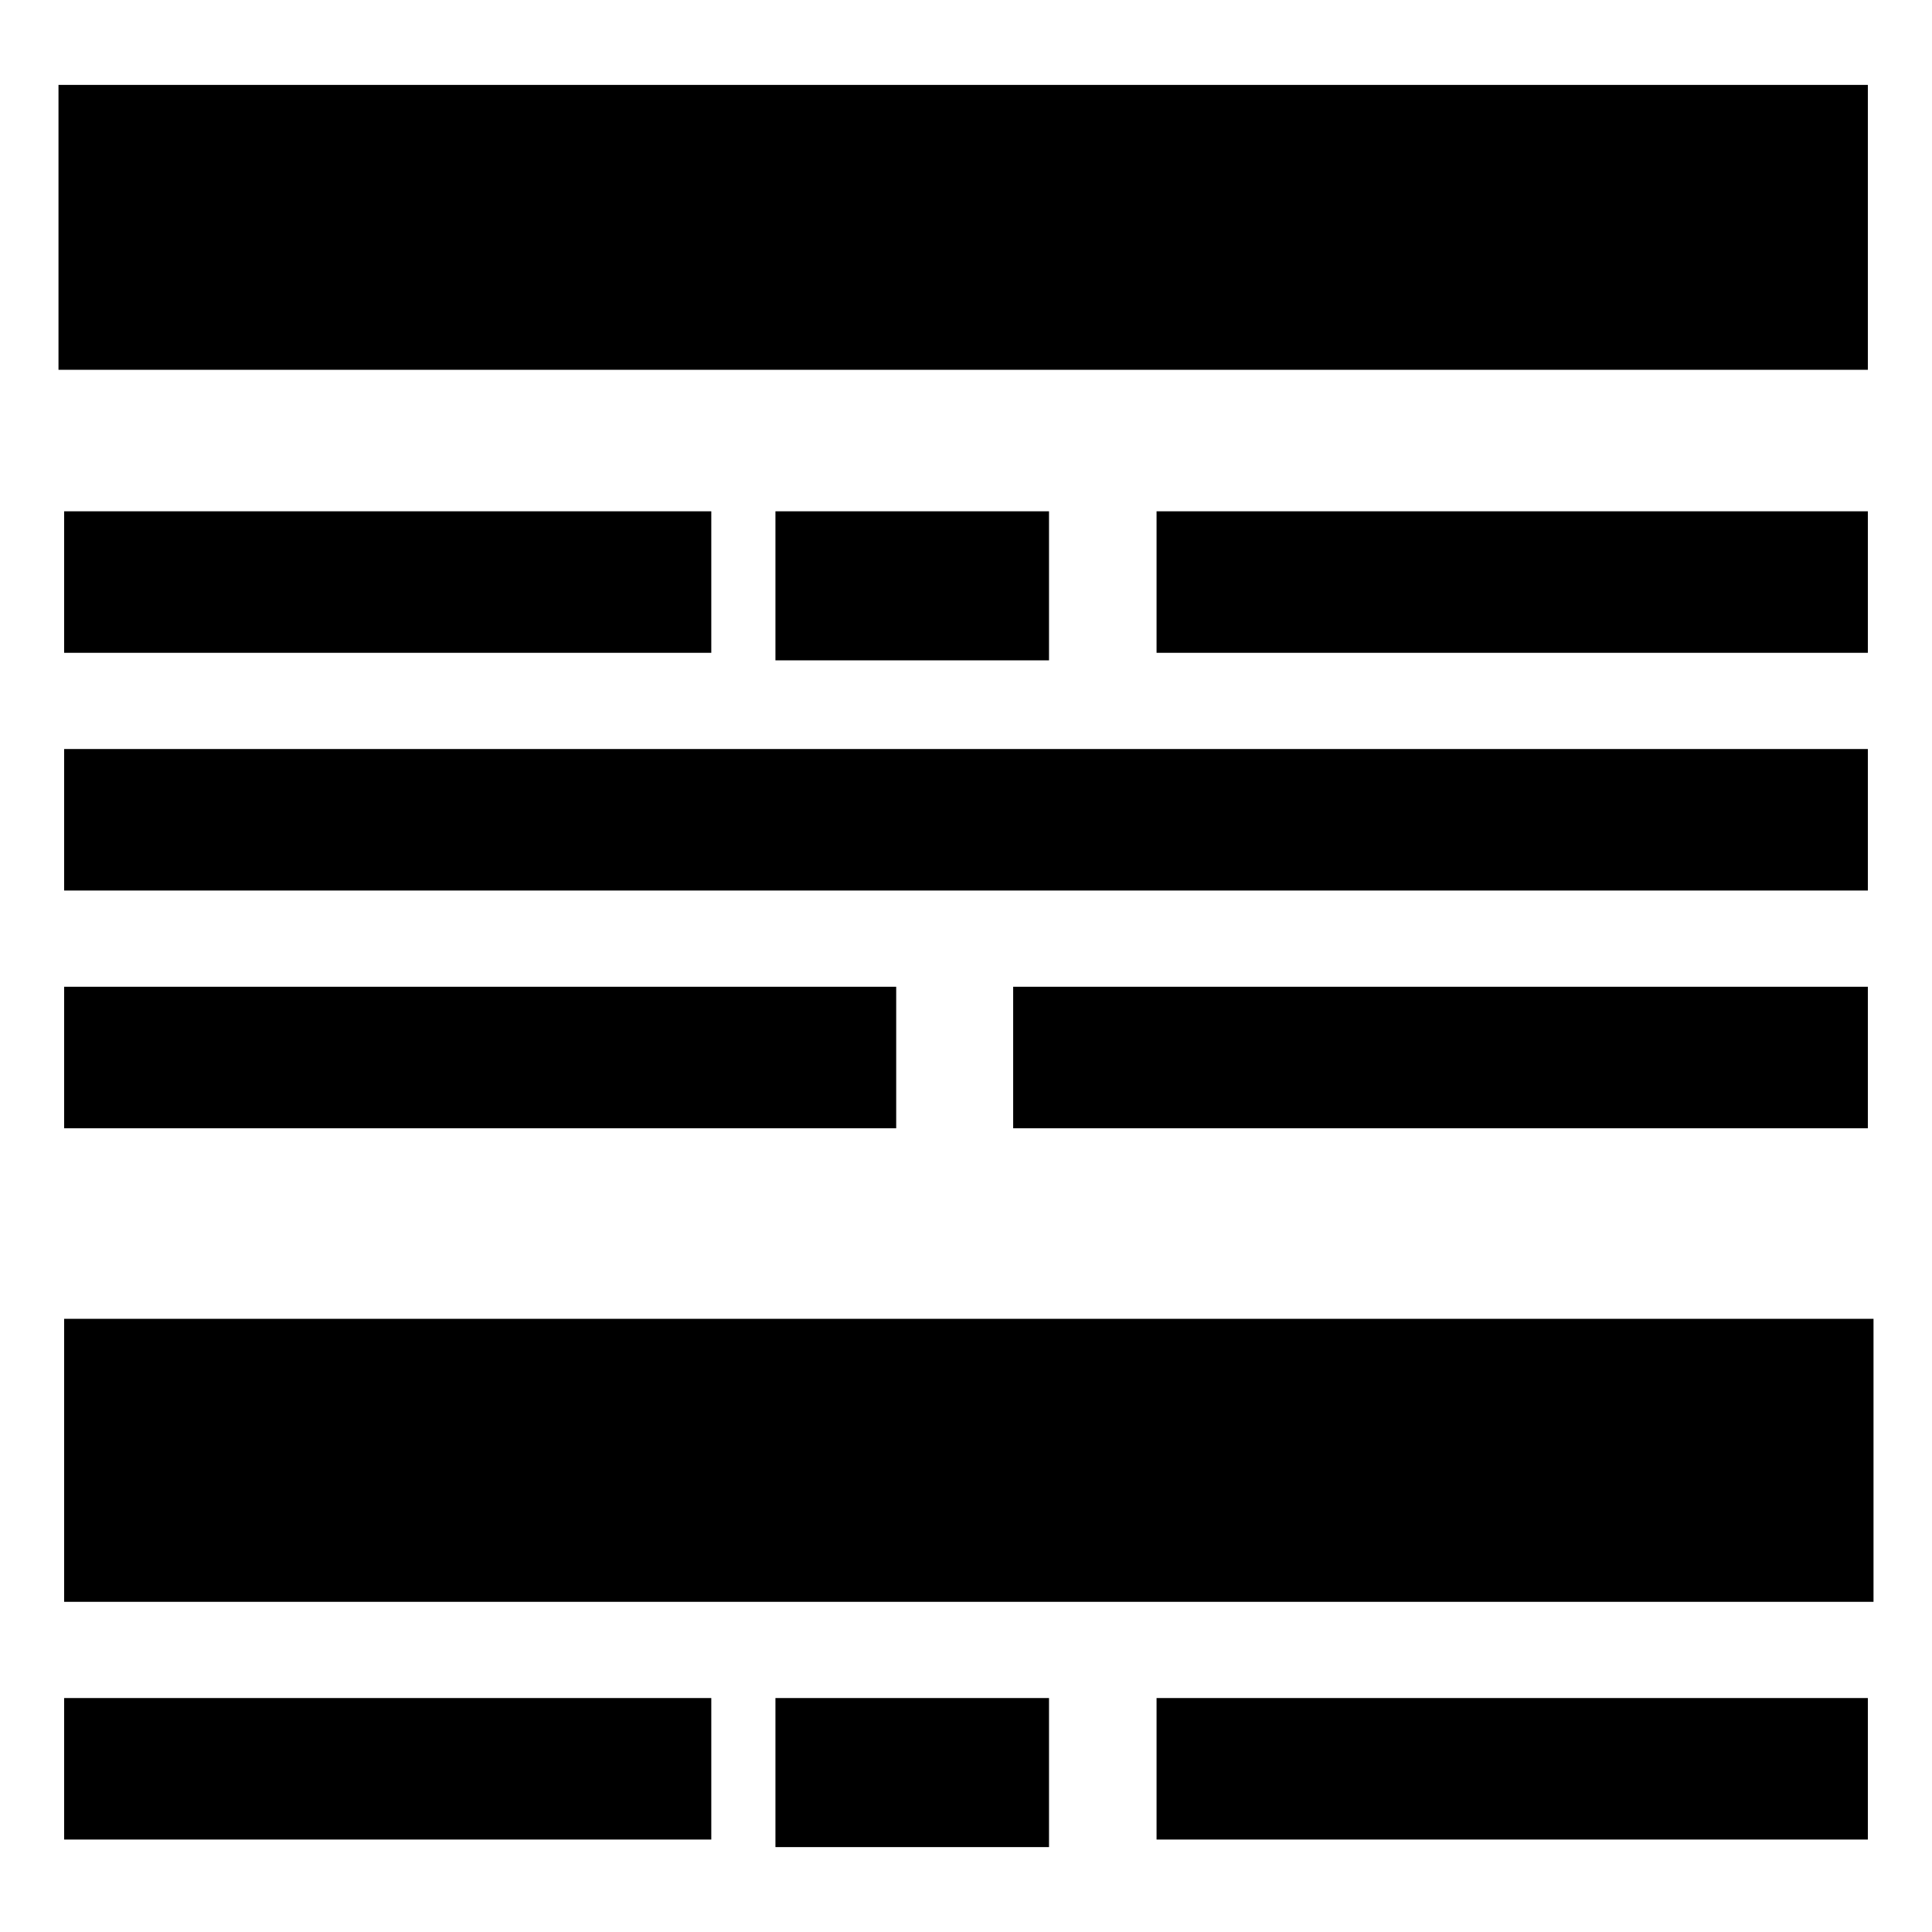 <svg xmlns="http://www.w3.org/2000/svg" width="1024" height="1024"><path d="M990 196H31V45h959v151zM377 346H34v-75h343v75zm179 4H411v-79h145v79zm434-4H613v-75h377v75zm0 126H34v-75h956v75zM475 598H34v-75h441v75zm515 0H537v-75h453v75zm3 251H34V699h959v150zM377 975H34v-75h343v75zm179 4H411v-79h145v79zm434-4H613v-75h377v75z" fill="currentColor"/></svg>